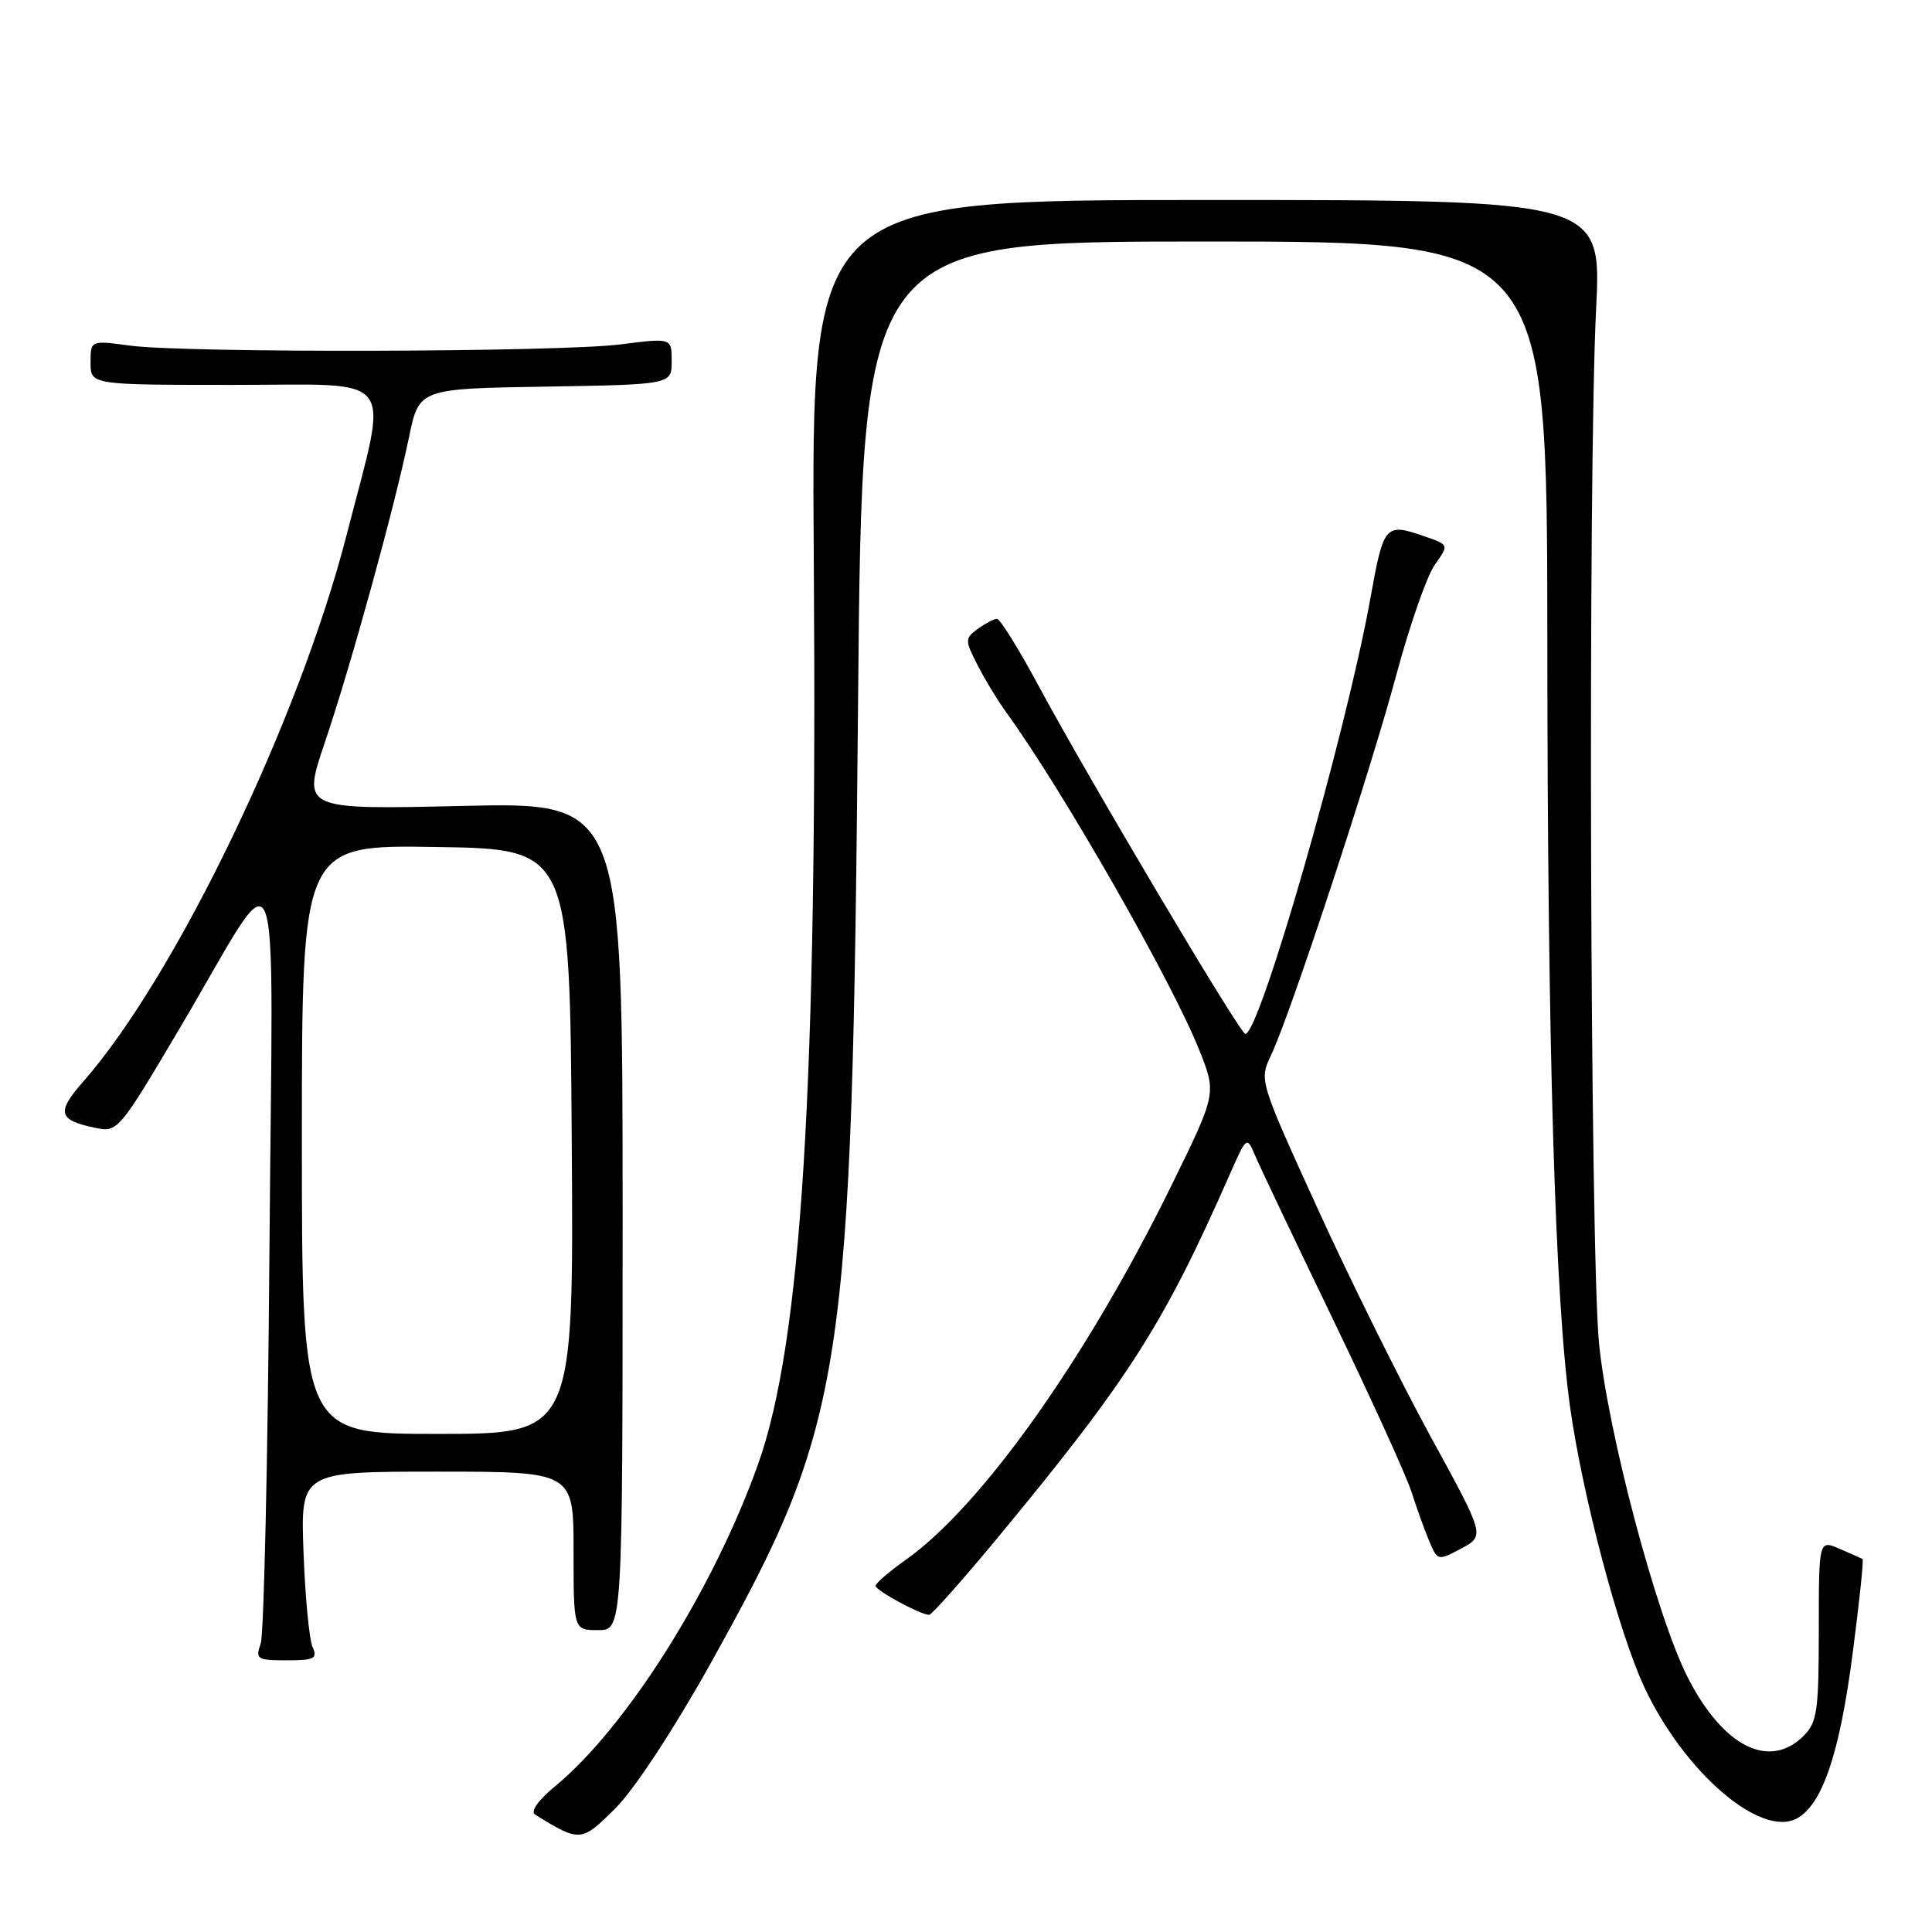<?xml version="1.0" encoding="UTF-8" standalone="no"?>
<!DOCTYPE svg PUBLIC "-//W3C//DTD SVG 1.1//EN" "http://www.w3.org/Graphics/SVG/1.1/DTD/svg11.dtd" >
<svg xmlns="http://www.w3.org/2000/svg" xmlns:xlink="http://www.w3.org/1999/xlink" version="1.1" viewBox="0 0 256 256">
 <g >
 <path fill="currentColor"
d=" M 94.08 220.55 C 112.04 188.30 112.89 182.75 113.70 92.75 C 114.25 32.00 114.25 32.00 159.62 32.00 C 205.00 32.00 205.00 32.00 205.03 84.75 C 205.05 138.68 206.05 172.30 208.05 186.48 C 209.70 198.23 214.50 216.34 217.88 223.55 C 223.14 234.80 233.27 243.53 238.08 240.96 C 241.46 239.15 243.76 232.38 245.48 219.13 C 246.37 212.33 246.96 206.68 246.80 206.58 C 246.63 206.49 245.26 205.87 243.75 205.22 C 241.00 204.04 241.00 204.04 241.00 216.02 C 241.00 226.67 240.78 228.22 239.00 230.00 C 234.44 234.56 228.28 231.44 223.59 222.18 C 219.49 214.08 213.04 189.77 211.88 178.00 C 210.69 165.98 210.40 62.82 211.49 41.00 C 212.22 26.50 212.22 26.50 159.86 26.50 C 107.50 26.50 107.50 26.50 107.83 74.00 C 108.33 143.87 106.23 177.83 100.44 194.04 C 94.51 210.66 83.00 228.91 73.54 236.70 C 71.28 238.57 70.25 240.04 70.91 240.45 C 76.87 244.13 77.04 244.11 81.57 239.58 C 84.07 237.09 89.29 229.13 94.08 220.55 Z  M 41.42 218.25 C 40.98 217.29 40.44 211.66 40.22 205.75 C 39.82 195.00 39.82 195.00 57.91 195.00 C 76.00 195.00 76.00 195.00 76.00 205.50 C 76.00 216.00 76.00 216.00 79.25 216.00 C 82.50 216.00 82.50 216.00 82.50 161.15 C 82.50 106.30 82.50 106.30 61.27 106.79 C 40.03 107.28 40.03 107.28 43.04 98.39 C 46.53 88.07 52.23 67.39 54.18 58.00 C 55.52 51.50 55.52 51.50 72.26 51.23 C 89.00 50.95 89.00 50.95 89.00 47.86 C 89.00 44.77 89.00 44.77 82.25 45.63 C 74.17 46.67 24.70 46.79 17.25 45.80 C 12.00 45.09 12.00 45.09 12.00 48.05 C 12.00 51.00 12.00 51.00 31.09 51.00 C 52.98 51.00 51.53 49.06 45.94 70.84 C 39.63 95.41 23.28 129.36 11.02 143.33 C 7.45 147.40 7.70 148.41 12.56 149.43 C 15.60 150.07 15.70 149.95 23.79 136.29 C 37.72 112.78 36.13 108.83 35.70 166.00 C 35.49 193.23 34.97 216.51 34.55 217.75 C 33.82 219.85 34.05 220.00 37.99 220.00 C 41.65 220.00 42.11 219.77 41.42 218.25 Z  M 132.20 203.75 C 149.62 182.70 154.19 175.53 163.00 155.50 C 165.15 150.62 165.23 150.56 166.26 153.00 C 166.83 154.38 171.47 164.13 176.56 174.68 C 181.65 185.23 186.36 195.58 187.03 197.68 C 187.70 199.78 188.75 202.70 189.37 204.18 C 190.49 206.83 190.52 206.84 193.63 205.18 C 196.76 203.50 196.76 203.50 189.60 190.42 C 185.67 183.23 178.93 169.65 174.64 160.25 C 166.84 143.15 166.84 143.15 168.43 139.80 C 171.01 134.35 181.52 102.46 185.00 89.50 C 186.77 82.90 189.07 76.31 190.11 74.85 C 192.00 72.19 192.00 72.19 188.85 71.10 C 183.54 69.25 183.35 69.46 181.59 79.25 C 178.36 97.19 166.93 137.00 165.01 137.00 C 164.32 137.00 144.17 103.06 137.55 90.75 C 134.96 85.94 132.51 82.00 132.11 82.00 C 131.71 82.00 130.57 82.60 129.57 83.32 C 127.85 84.59 127.84 84.80 129.50 88.07 C 130.46 89.96 132.21 92.85 133.41 94.50 C 140.86 104.78 155.38 130.21 158.94 139.21 C 161.20 144.91 161.20 144.91 155.16 157.21 C 143.95 180.01 130.05 199.59 120.01 206.69 C 117.83 208.24 116.03 209.78 116.02 210.13 C 116.00 210.73 121.89 213.93 123.11 213.98 C 123.44 213.99 127.53 209.39 132.20 203.75 Z  M 40.00 150.98 C 40.00 111.95 40.00 111.95 57.75 112.23 C 75.50 112.50 75.50 112.50 75.76 151.25 C 76.02 190.00 76.02 190.00 58.01 190.00 C 40.00 190.00 40.00 190.00 40.00 150.98 Z "/>
</g>
</svg>